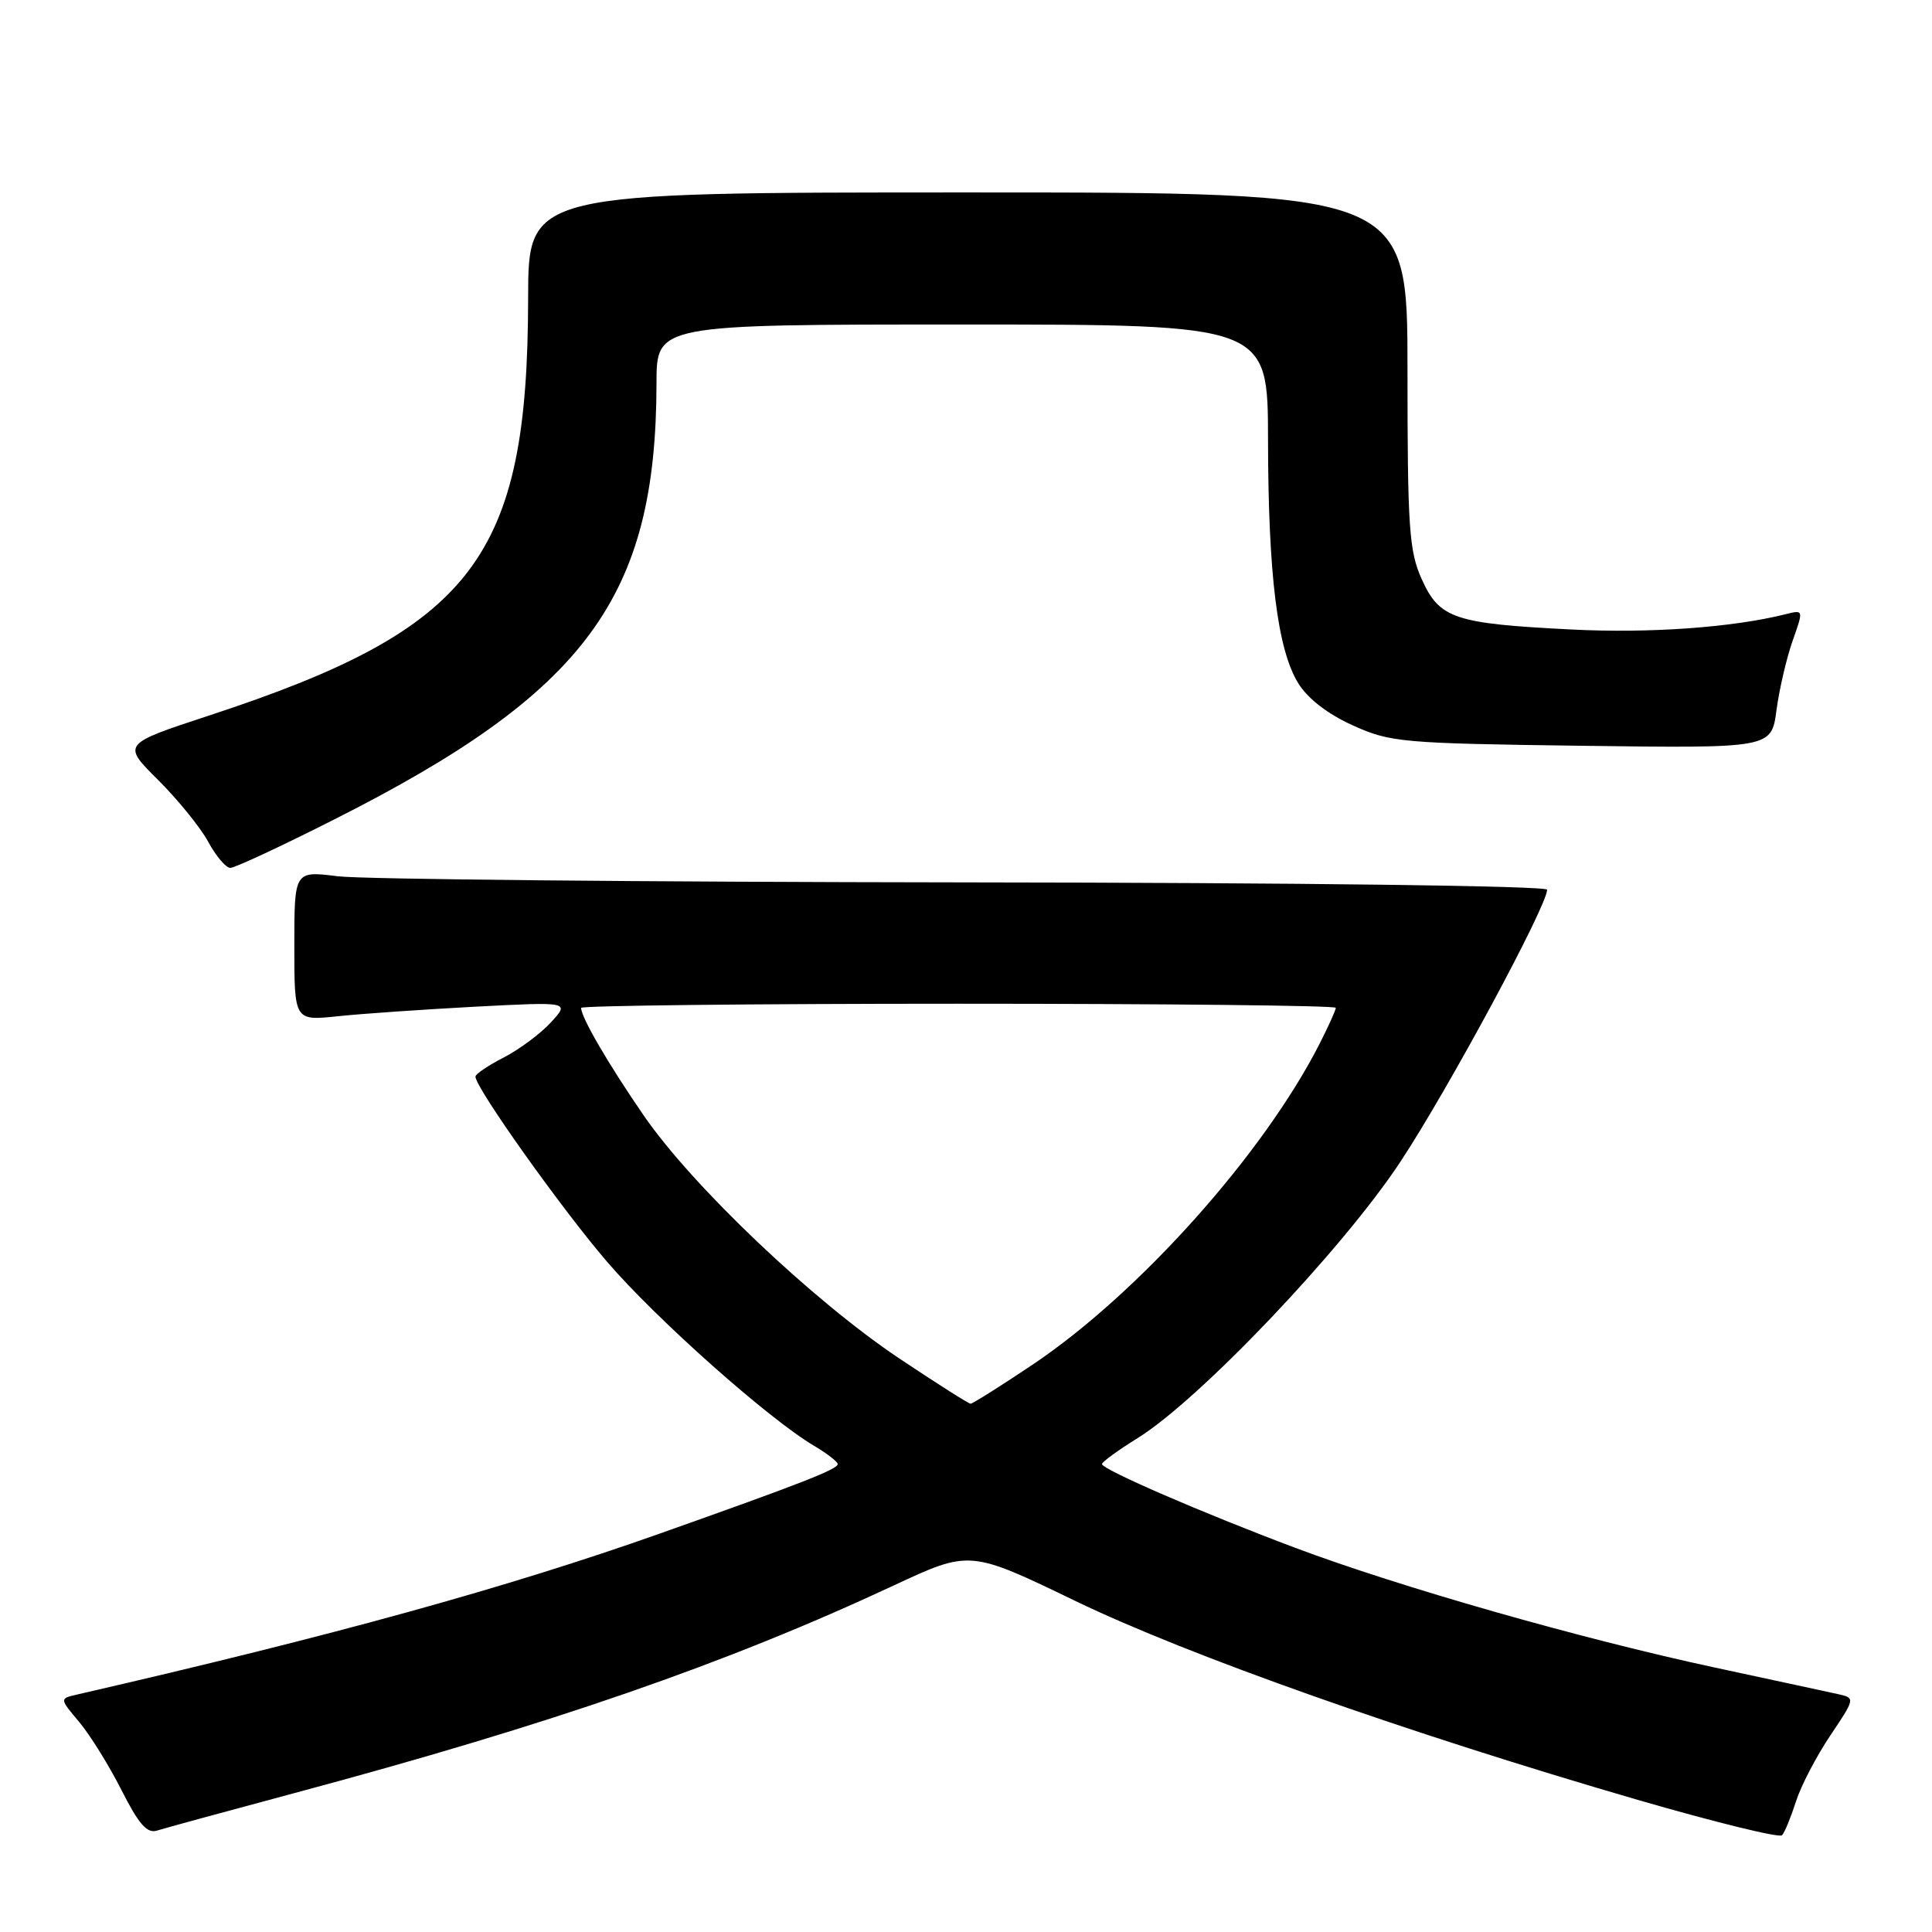 <?xml version="1.0" encoding="UTF-8" standalone="no"?>
<!DOCTYPE svg PUBLIC "-//W3C//DTD SVG 1.1//EN" "http://www.w3.org/Graphics/SVG/1.1/DTD/svg11.dtd" >
<svg xmlns="http://www.w3.org/2000/svg" xmlns:xlink="http://www.w3.org/1999/xlink" version="1.1" viewBox="0 0 256 256">
 <g >
 <path fill="currentColor"
d=" M 237.97 238.72 C 238.63 236.64 240.68 232.71 242.52 229.97 C 245.79 225.11 245.82 224.99 243.68 224.51 C 242.48 224.25 235.08 222.64 227.23 220.96 C 209.46 217.14 185.47 210.29 171.64 205.10 C 159.37 200.49 146.05 194.72 146.02 194.00 C 146.01 193.72 148.14 192.17 150.75 190.55 C 158.97 185.45 177.86 165.58 185.52 154.00 C 191.84 144.45 205.00 120.04 205.00 117.89 C 205.00 117.38 172.13 116.96 127.75 116.92 C 85.26 116.87 47.91 116.51 44.75 116.11 C 39.00 115.39 39.00 115.39 39.00 125.33 C 39.00 135.26 39.00 135.26 44.75 134.66 C 47.91 134.32 56.12 133.76 63.00 133.39 C 75.50 132.74 75.50 132.74 73.00 135.47 C 71.62 136.97 68.81 139.06 66.75 140.12 C 64.69 141.18 63.00 142.32 63.00 142.66 C 63.00 144.13 74.39 160.15 80.44 167.19 C 86.97 174.80 101.87 188.04 107.89 191.59 C 109.60 192.60 111.00 193.69 111.00 194.00 C 111.00 194.68 106.17 196.57 87.50 203.18 C 67.27 210.35 44.10 216.75 10.19 224.54 C 7.88 225.07 7.88 225.07 10.50 228.18 C 11.94 229.90 14.46 233.96 16.10 237.20 C 18.39 241.73 19.49 242.98 20.81 242.56 C 21.76 242.26 29.96 240.02 39.02 237.59 C 73.01 228.49 96.31 220.41 118.41 210.09 C 128.50 205.38 128.50 205.38 142.50 212.14 C 157.44 219.35 186.43 229.60 217.00 238.49 C 227.18 241.44 235.78 243.56 236.13 243.18 C 236.48 242.81 237.30 240.80 237.97 238.72 Z  M 44.31 108.57 C 77.69 91.72 86.96 79.15 86.99 50.75 C 87.00 43.00 87.00 43.00 127.50 43.00 C 168.00 43.00 168.00 43.00 168.02 58.25 C 168.04 76.17 169.27 86.09 172.03 90.54 C 173.28 92.57 175.95 94.63 179.26 96.12 C 184.24 98.37 185.73 98.50 209.61 98.82 C 234.72 99.15 234.72 99.15 235.39 94.12 C 235.76 91.35 236.72 87.22 237.52 84.94 C 238.99 80.79 238.99 80.79 236.63 81.38 C 229.57 83.15 218.58 83.94 208.21 83.41 C 192.69 82.63 190.74 81.97 188.39 76.75 C 186.71 73.03 186.50 69.95 186.50 49.03 C 186.50 25.50 186.50 25.50 128.25 25.50 C 70.00 25.50 70.00 25.50 69.98 39.50 C 69.94 73.95 62.80 83.29 27.71 94.81 C 16.17 98.60 16.17 98.60 20.96 103.36 C 23.59 105.98 26.58 109.67 27.60 111.56 C 28.62 113.45 29.94 115.00 30.52 115.00 C 31.11 115.00 37.32 112.11 44.31 108.57 Z  M 119.17 180.01 C 107.69 172.33 91.73 157.16 85.29 147.80 C 80.58 140.95 77.00 134.80 77.00 133.55 C 77.00 133.25 99.50 133.00 127.00 133.00 C 154.50 133.00 177.00 133.24 177.00 133.54 C 177.00 133.84 176.04 135.97 174.86 138.29 C 167.40 152.94 150.88 171.40 136.80 180.84 C 132.56 183.68 128.87 186.00 128.61 186.00 C 128.35 186.00 124.10 183.30 119.17 180.01 Z "/>
</g>
</svg>